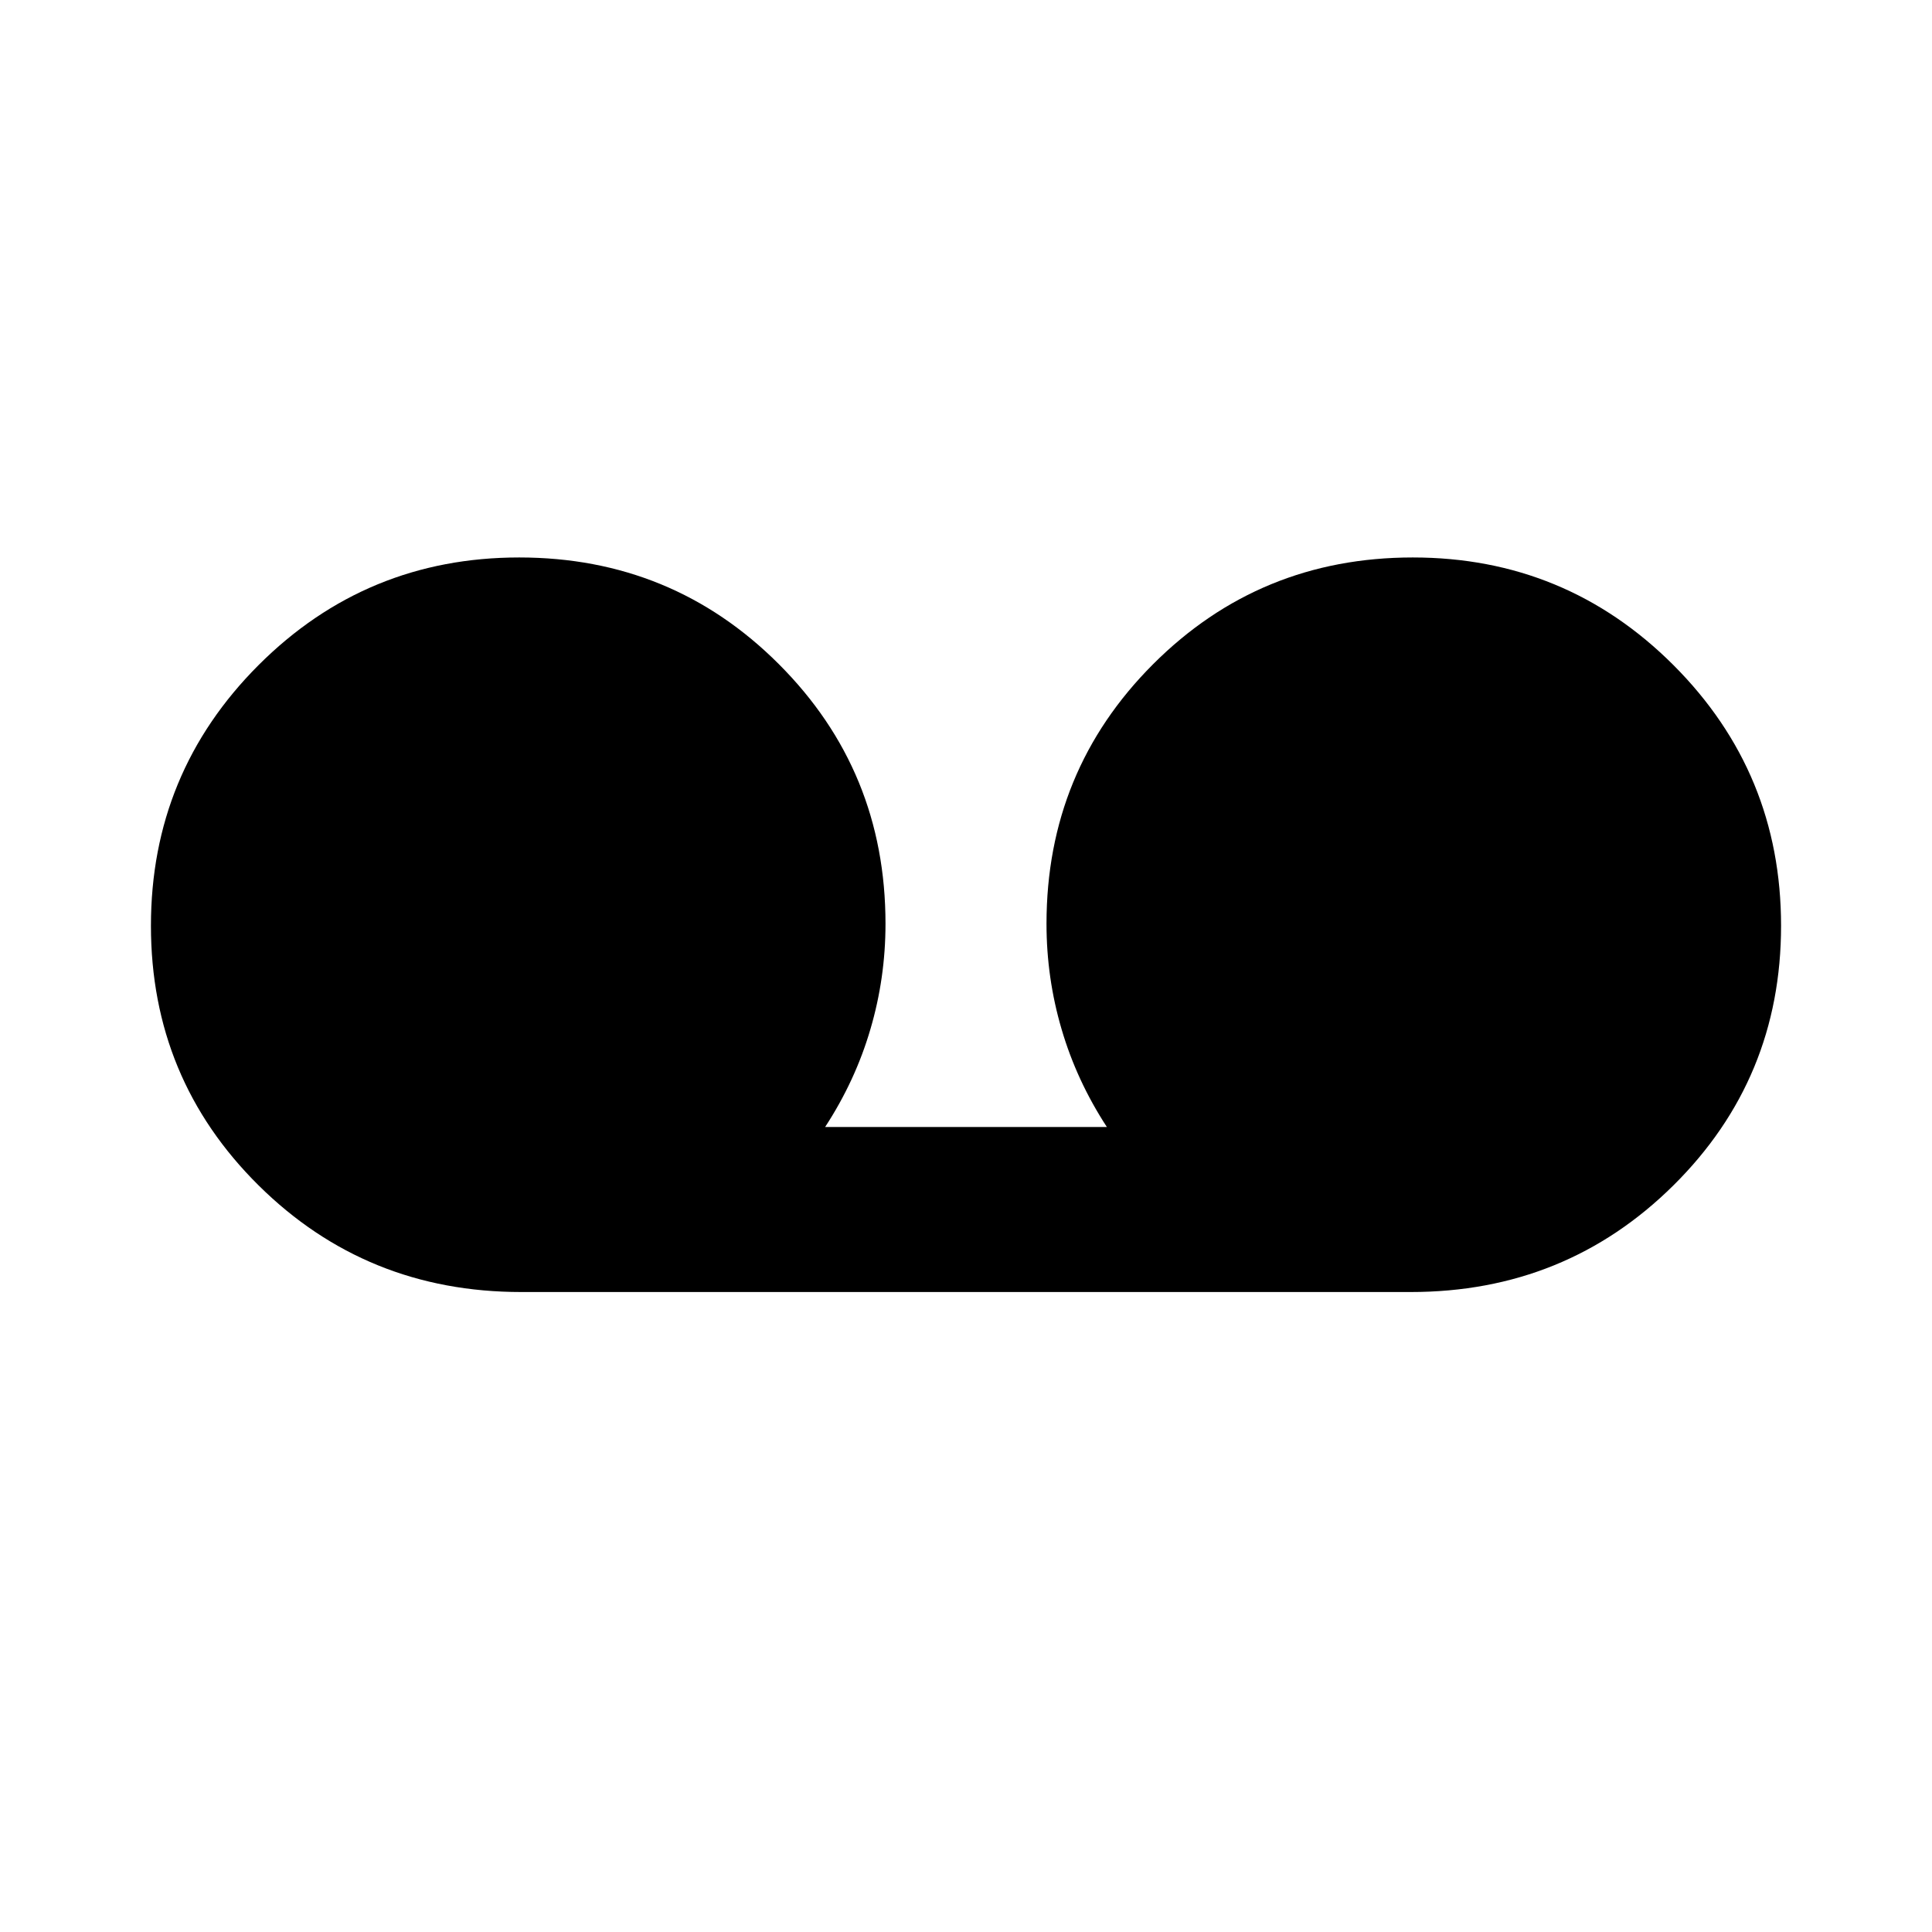 <svg xmlns="http://www.w3.org/2000/svg" height="24" width="24"><path d="M6.475 16.05q-1.925 0-3.263-1.325Q1.875 13.4 1.875 11.5q0-1.9 1.337-3.238Q4.55 6.925 6.45 6.925T9.675 8.25Q11 9.575 11 11.475q0 .675-.188 1.312-.187.638-.562 1.213h3.5q-.375-.575-.562-1.213Q13 12.15 13 11.475q0-1.9 1.325-3.225 1.325-1.325 3.225-1.325 1.9 0 3.238 1.337Q22.125 9.6 22.125 11.5t-1.337 3.225q-1.338 1.325-3.263 1.325Z"/></svg>